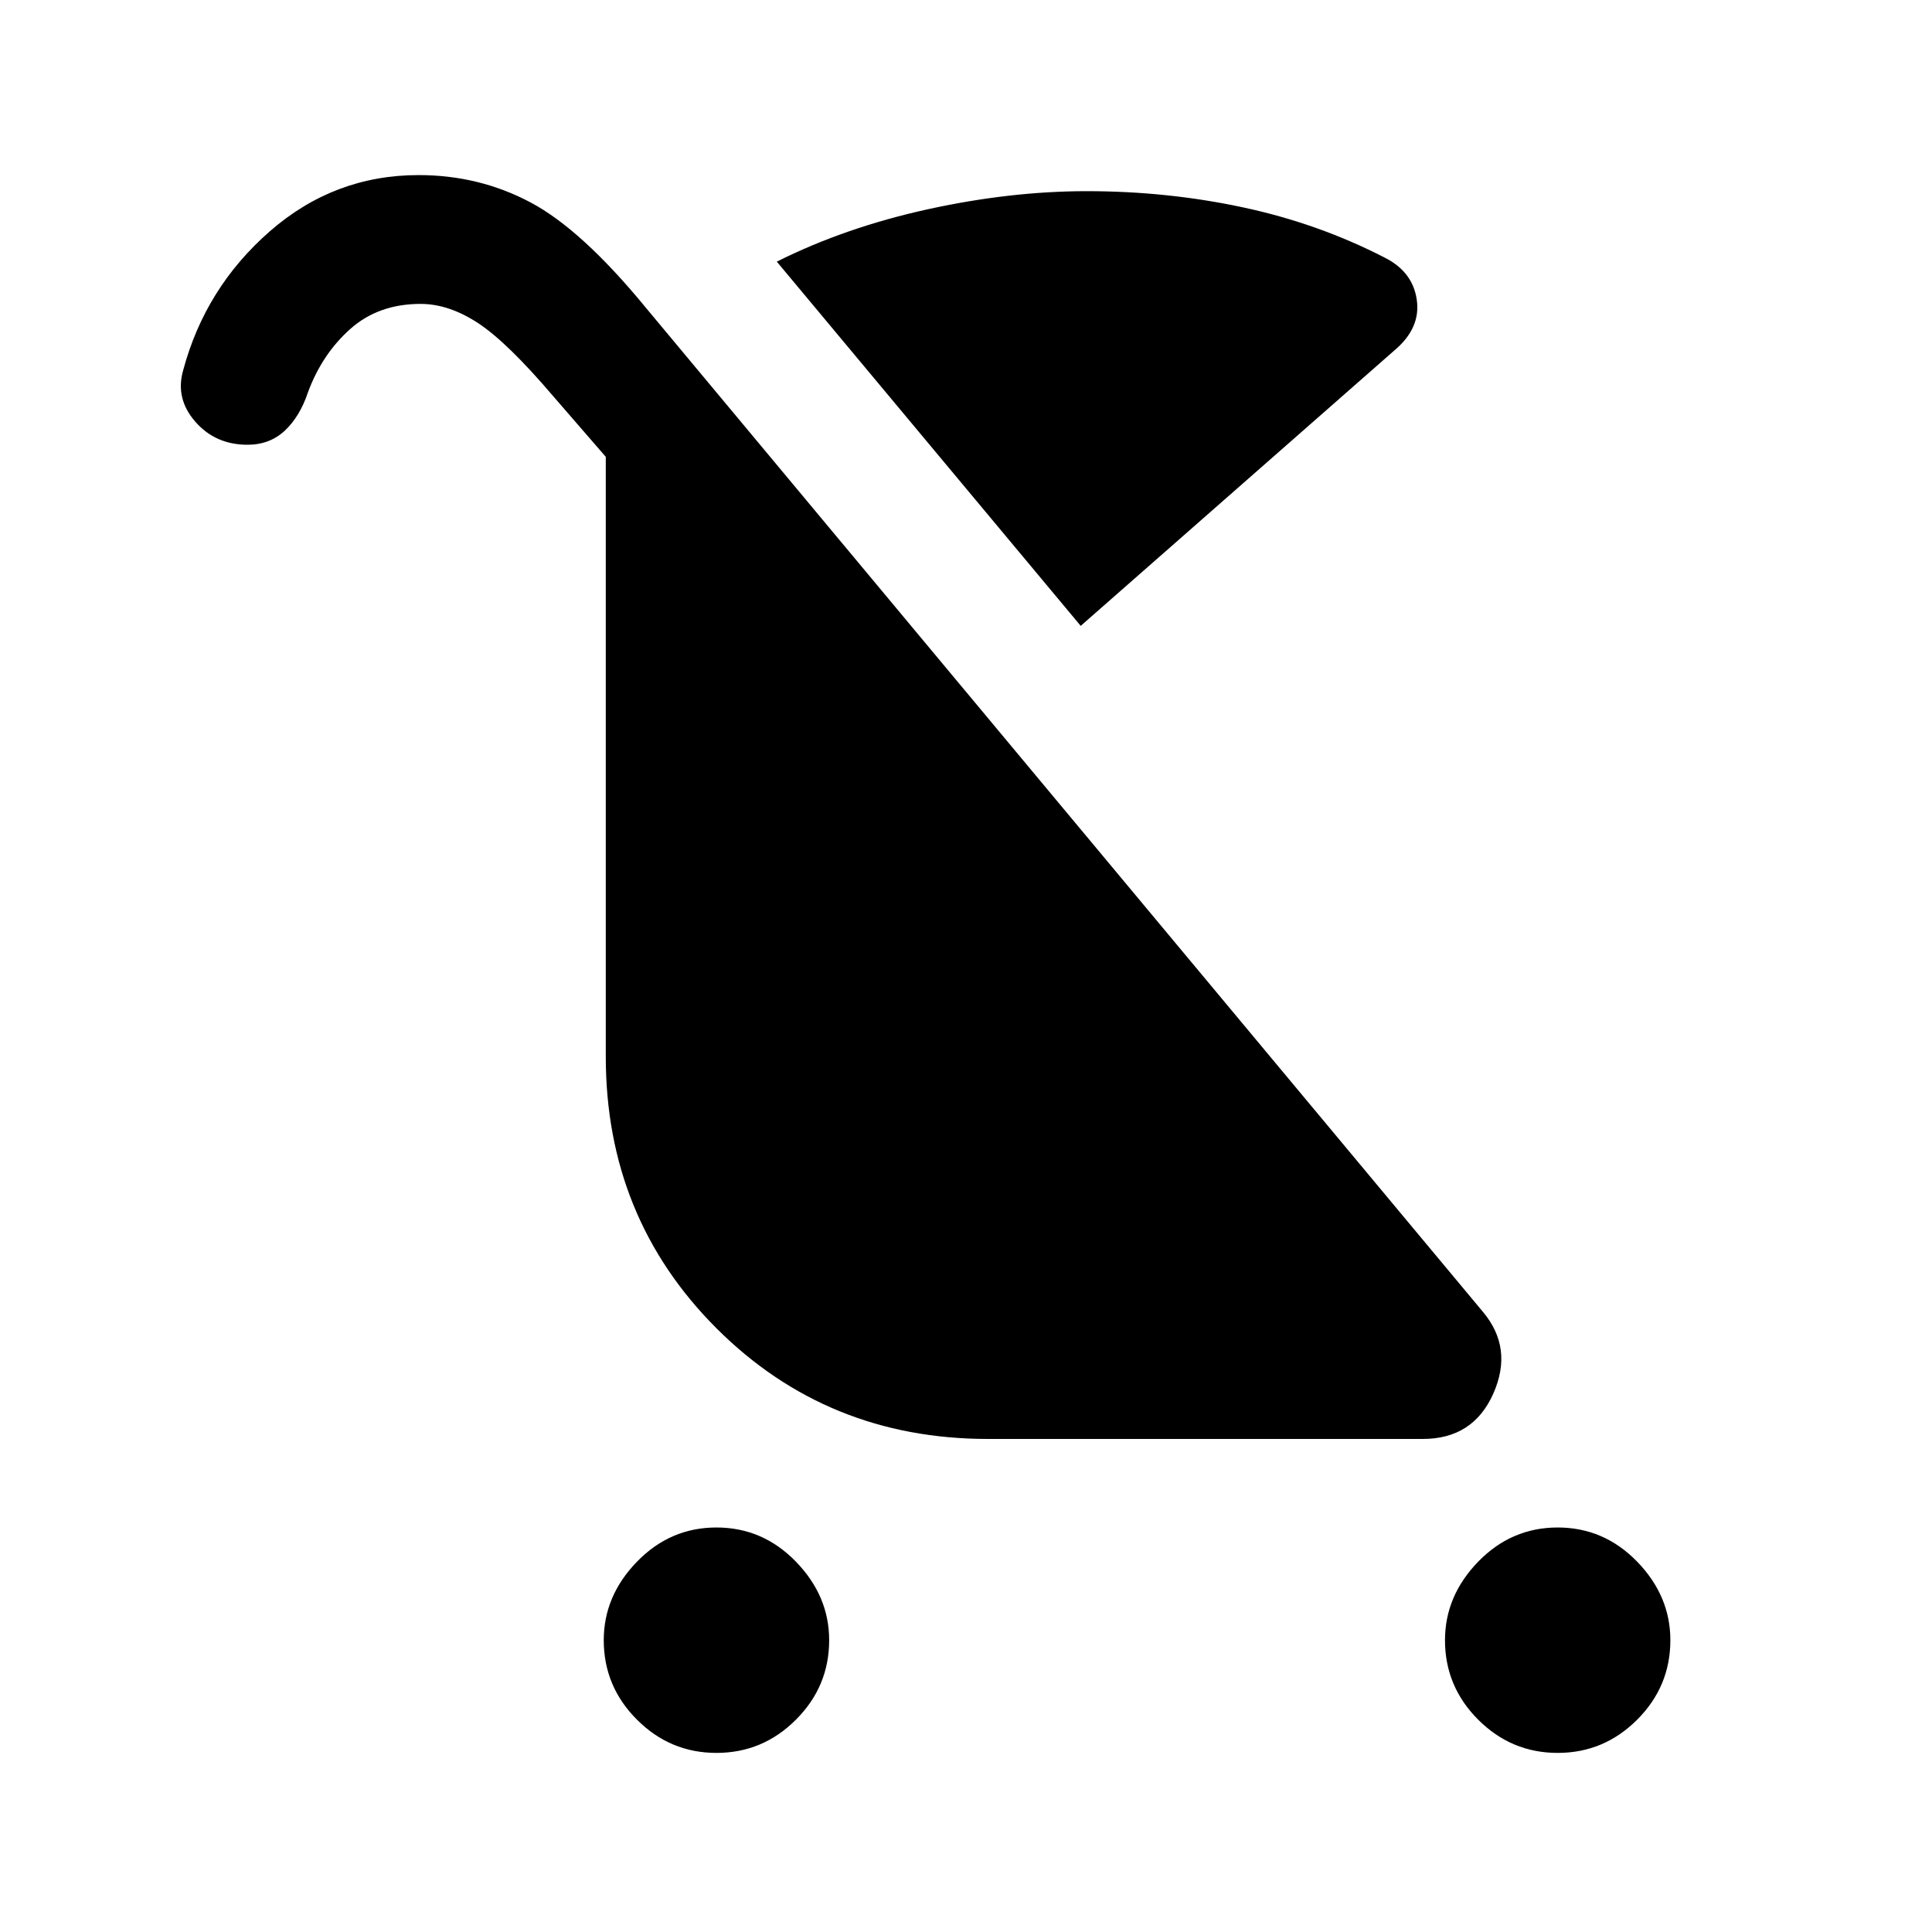<svg xmlns="http://www.w3.org/2000/svg" height="40" width="40"><path d="M14.833 36.292Q13.875 36.292 13.188 35.604Q12.5 34.917 12.5 33.958Q12.5 33.042 13.188 32.333Q13.875 31.625 14.833 31.625Q15.792 31.625 16.479 32.333Q17.167 33.042 17.167 33.958Q17.167 34.917 16.479 35.604Q15.792 36.292 14.833 36.292ZM32.25 36.292Q31.292 36.292 30.604 35.604Q29.917 34.917 29.917 33.958Q29.917 33.042 30.604 32.333Q31.292 31.625 32.25 31.625Q33.208 31.625 33.896 32.333Q34.583 33.042 34.583 33.958Q34.583 34.917 33.896 35.604Q33.208 36.292 32.25 36.292ZM22.375 12.958 16.083 5.417Q17.5 4.708 19.208 4.333Q20.917 3.958 22.5 3.958Q24.167 3.958 25.729 4.292Q27.292 4.625 28.667 5.333Q29.25 5.625 29.333 6.208Q29.417 6.792 28.875 7.25ZM20.458 29.792Q17.125 29.792 14.833 27.5Q12.542 25.208 12.542 21.875V9.458L11.458 8.208Q10.5 7.083 9.896 6.688Q9.292 6.292 8.708 6.292Q7.833 6.292 7.25 6.813Q6.667 7.333 6.375 8.125Q6.208 8.625 5.896 8.917Q5.583 9.208 5.125 9.208Q4.458 9.208 4.042 8.729Q3.625 8.25 3.792 7.667Q4.25 5.958 5.583 4.792Q6.917 3.625 8.667 3.625Q9.917 3.625 10.979 4.188Q12.042 4.75 13.375 6.375L30.708 27.167Q31.333 27.917 30.917 28.854Q30.5 29.792 29.458 29.792Z"/></svg>